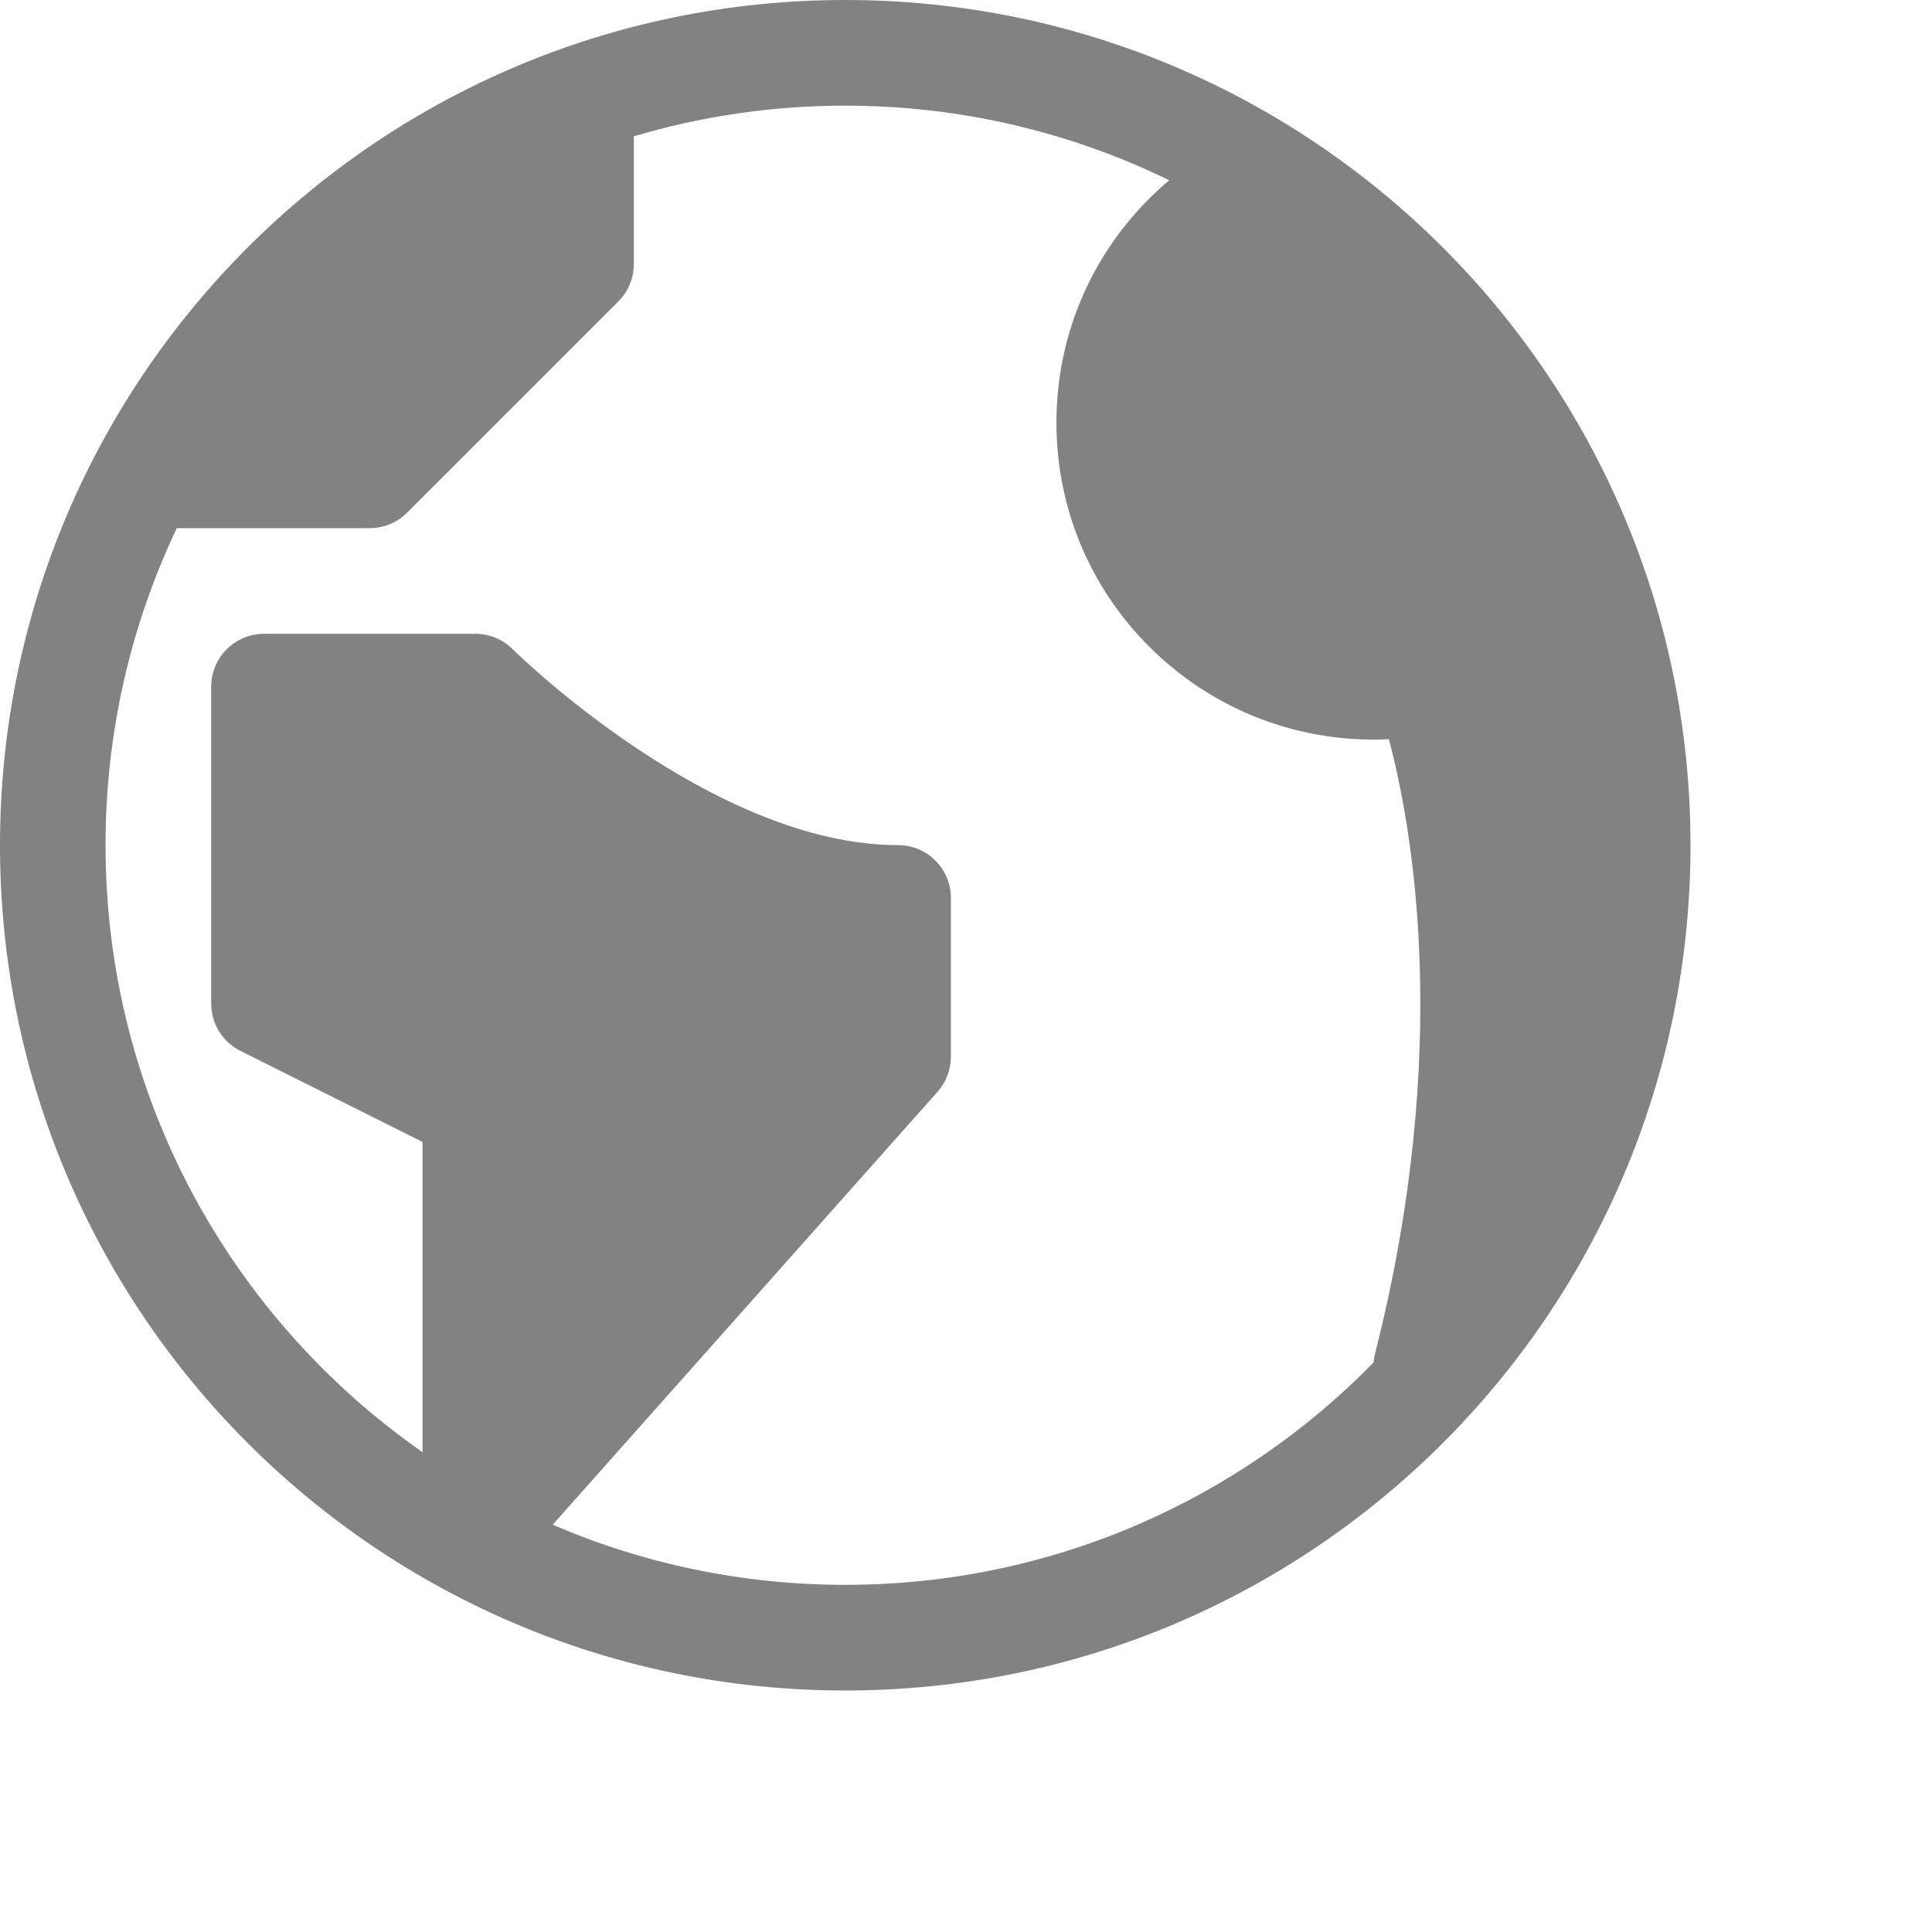 <svg viewBox="0 0 16 16" width="16px" height="16px"><path fill="#828282" d="M7 0c-3.866 0-7 3.134-7 7s3.134 7 7 7 7-3.134 7-7-3.134-7-7-7zM7 13.125c-0.861 0-1.68-0.178-2.423-0.498l3.188-3.586c0.071-0.080 0.11-0.184 0.11-0.291v-1.313c0-0.242-0.196-0.438-0.438-0.438-1.545 0-3.175-1.606-3.191-1.622-0.082-0.082-0.193-0.128-0.309-0.128h-1.75c-0.242 0-0.438 0.196-0.438 0.438v2.625c0 0.166 0.094 0.317 0.242 0.391l1.508 0.754v2.569c-1.587-1.107-2.625-2.945-2.625-5.027 0-0.939 0.212-1.829 0.59-2.625h1.598c0.116 0 0.227-0.046 0.309-0.128l1.75-1.75c0.082-0.082 0.128-0.193 0.128-0.309v-1.058c0.555-0.165 1.142-0.254 1.75-0.254 0.963 0 1.873 0.222 2.684 0.618-0.057 0.048-0.112 0.098-0.165 0.151-0.496 0.496-0.769 1.155-0.769 1.856s0.273 1.36 0.769 1.856c0.498 0.498 1.165 0.769 1.854 0.769 0.043 0 0.087-0.001 0.13-0.003 0.189 0.708 0.53 2.552-0.115 5.091-0.006 0.024-0.010 0.048-0.012 0.071-1.112 1.136-2.662 1.841-4.377 1.841z"/></svg>
